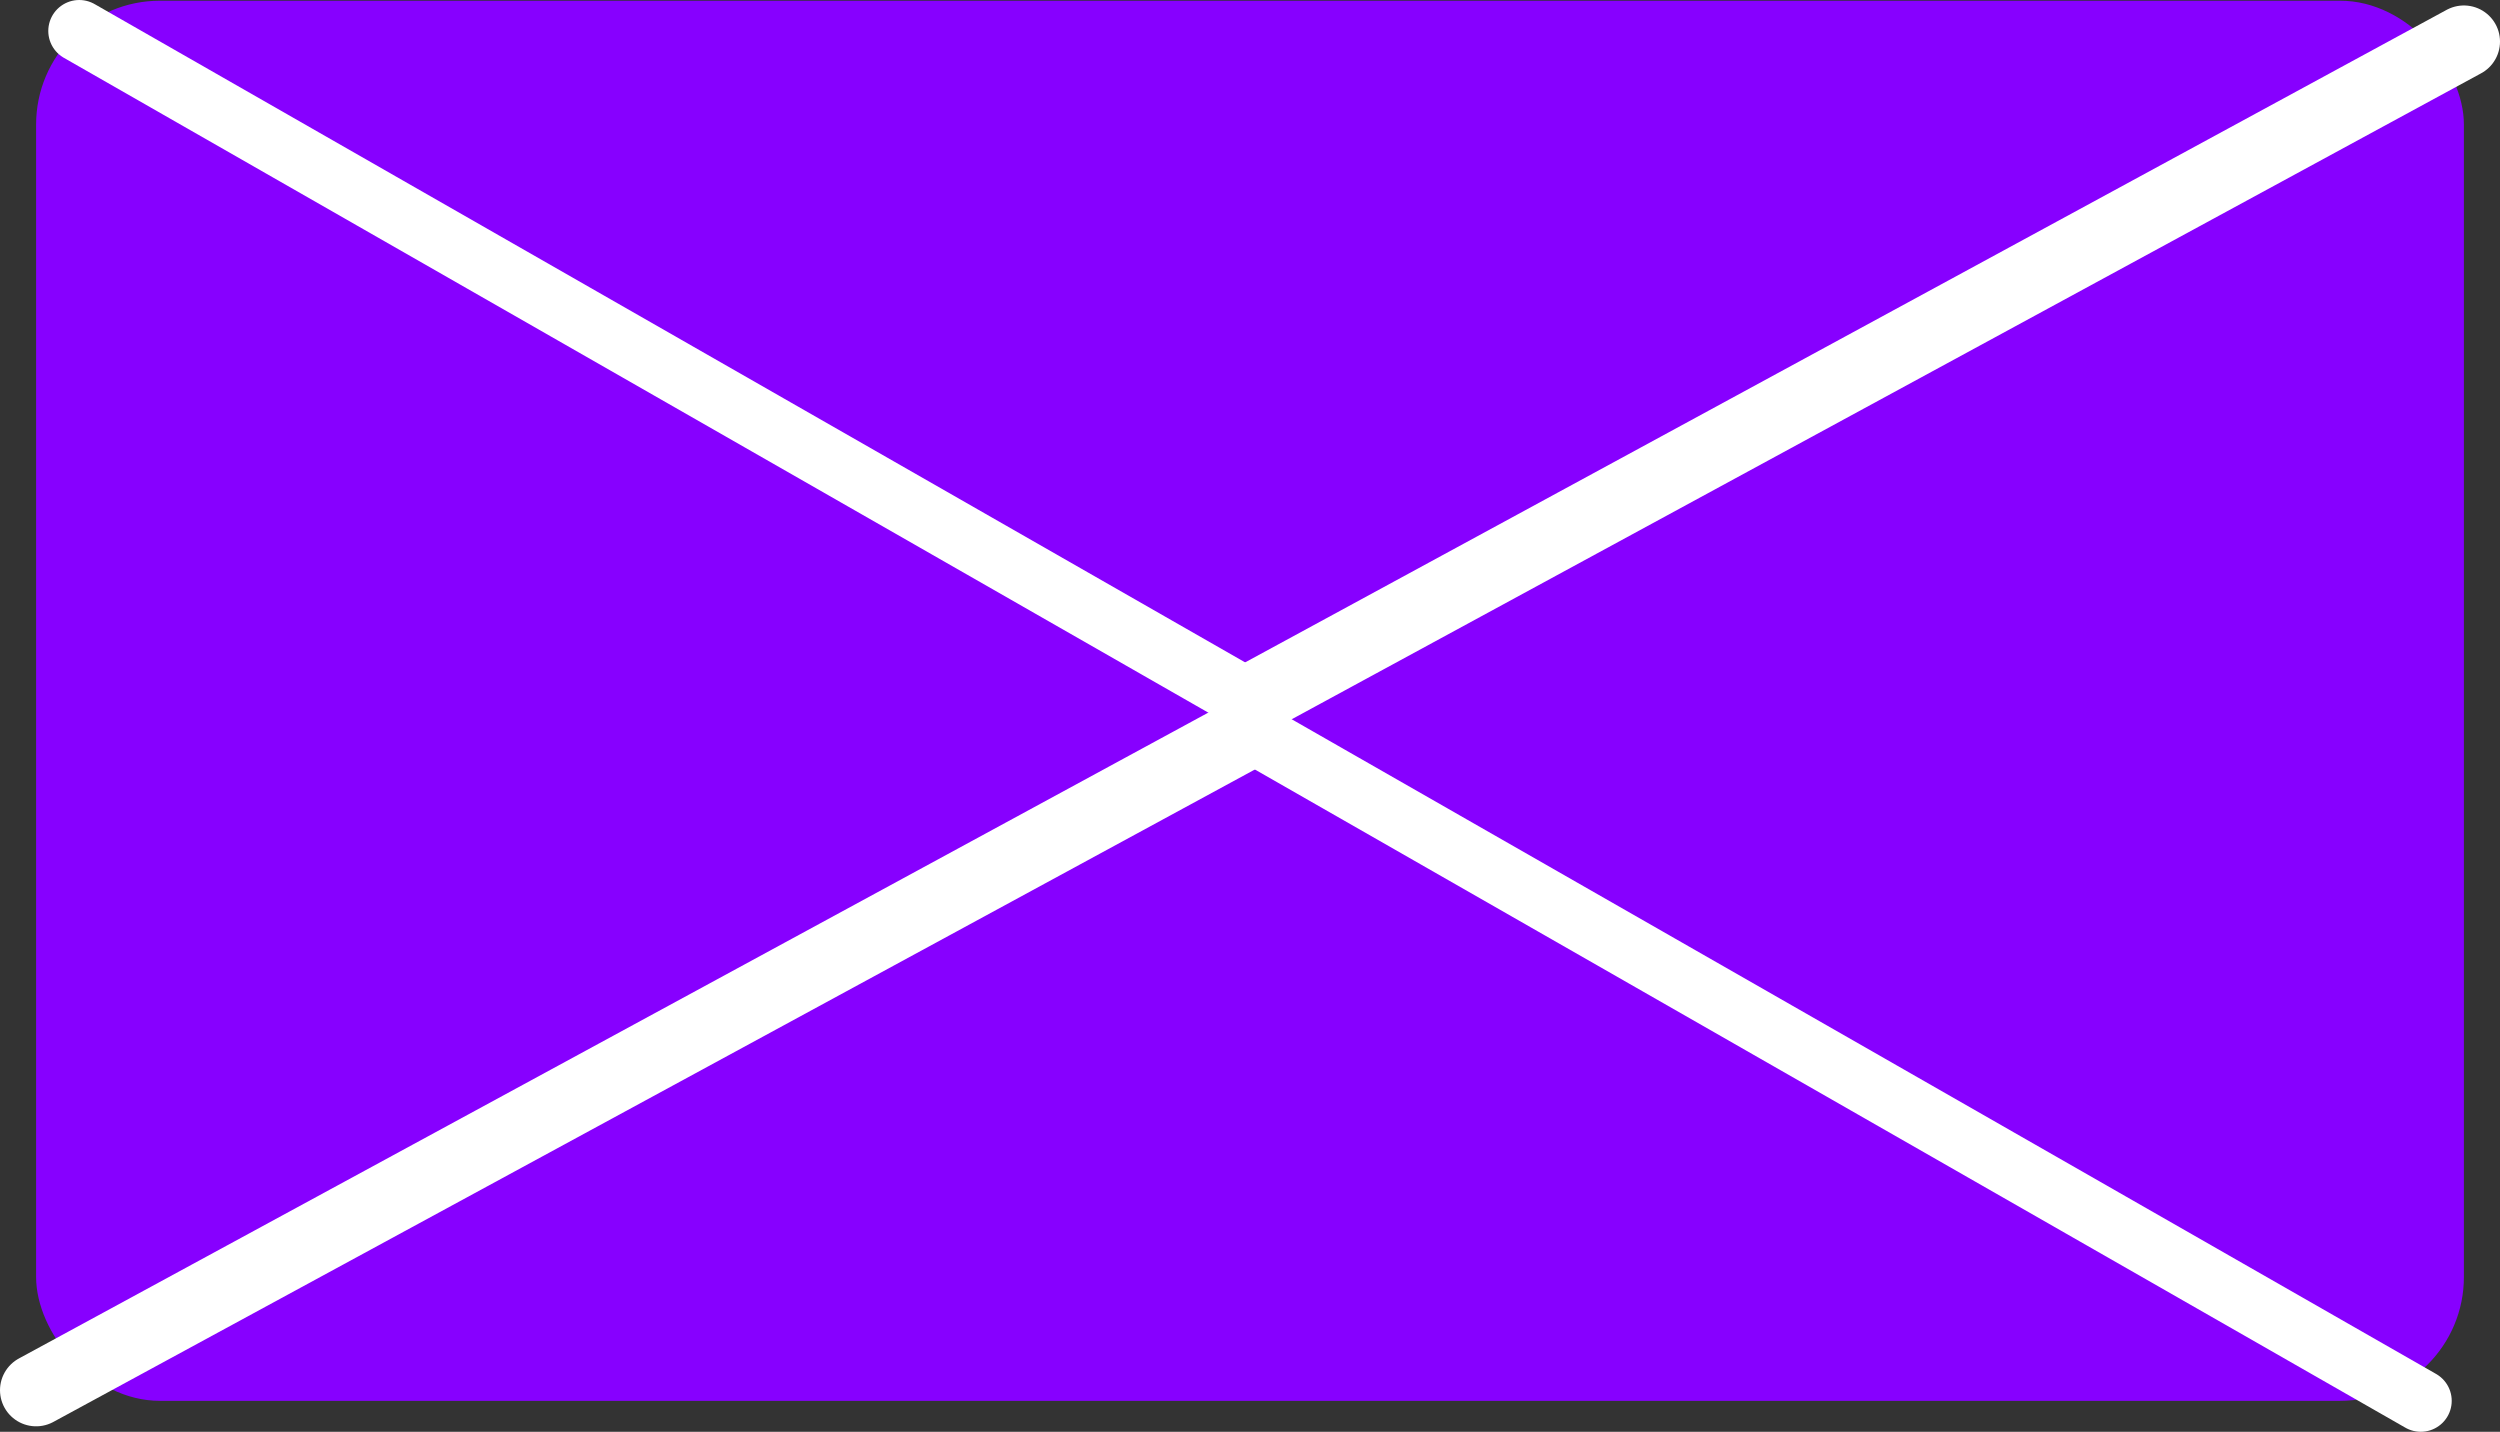 <svg xmlns="http://www.w3.org/2000/svg" viewBox="0 0 242.32 138.78"><rect x="0" y="0" width="242.32" height="138.78" fill="#333333" stroke="none"/><defs><style>.cls-1{fill:#8700ff;}.cls-2,.cls-3{fill:none;stroke:#fff;stroke-linecap:round;stroke-miterlimit:10;}.cls-2{stroke-width:6px;}.cls-3{stroke-width:7px;}</style></defs><g id="Layer_2" data-name="Layer 2"><g id="Layer_1-2" data-name="Layer 1"><rect class="cls-1" x="3.5" y="0.07" width="235.32" height="135.71" rx="12"/><line class="cls-2" x1="7.68" y1="3" x2="121.16" y2="67.93"/><line class="cls-3" x1="238.82" y1="4.03" x2="121.16" y2="67.93"/><line class="cls-2" x1="234.64" y1="135.78" x2="121.16" y2="70.86"/><line class="cls-3" x1="3.5" y1="134.75" x2="121.16" y2="70.86"/></g></g></svg>
